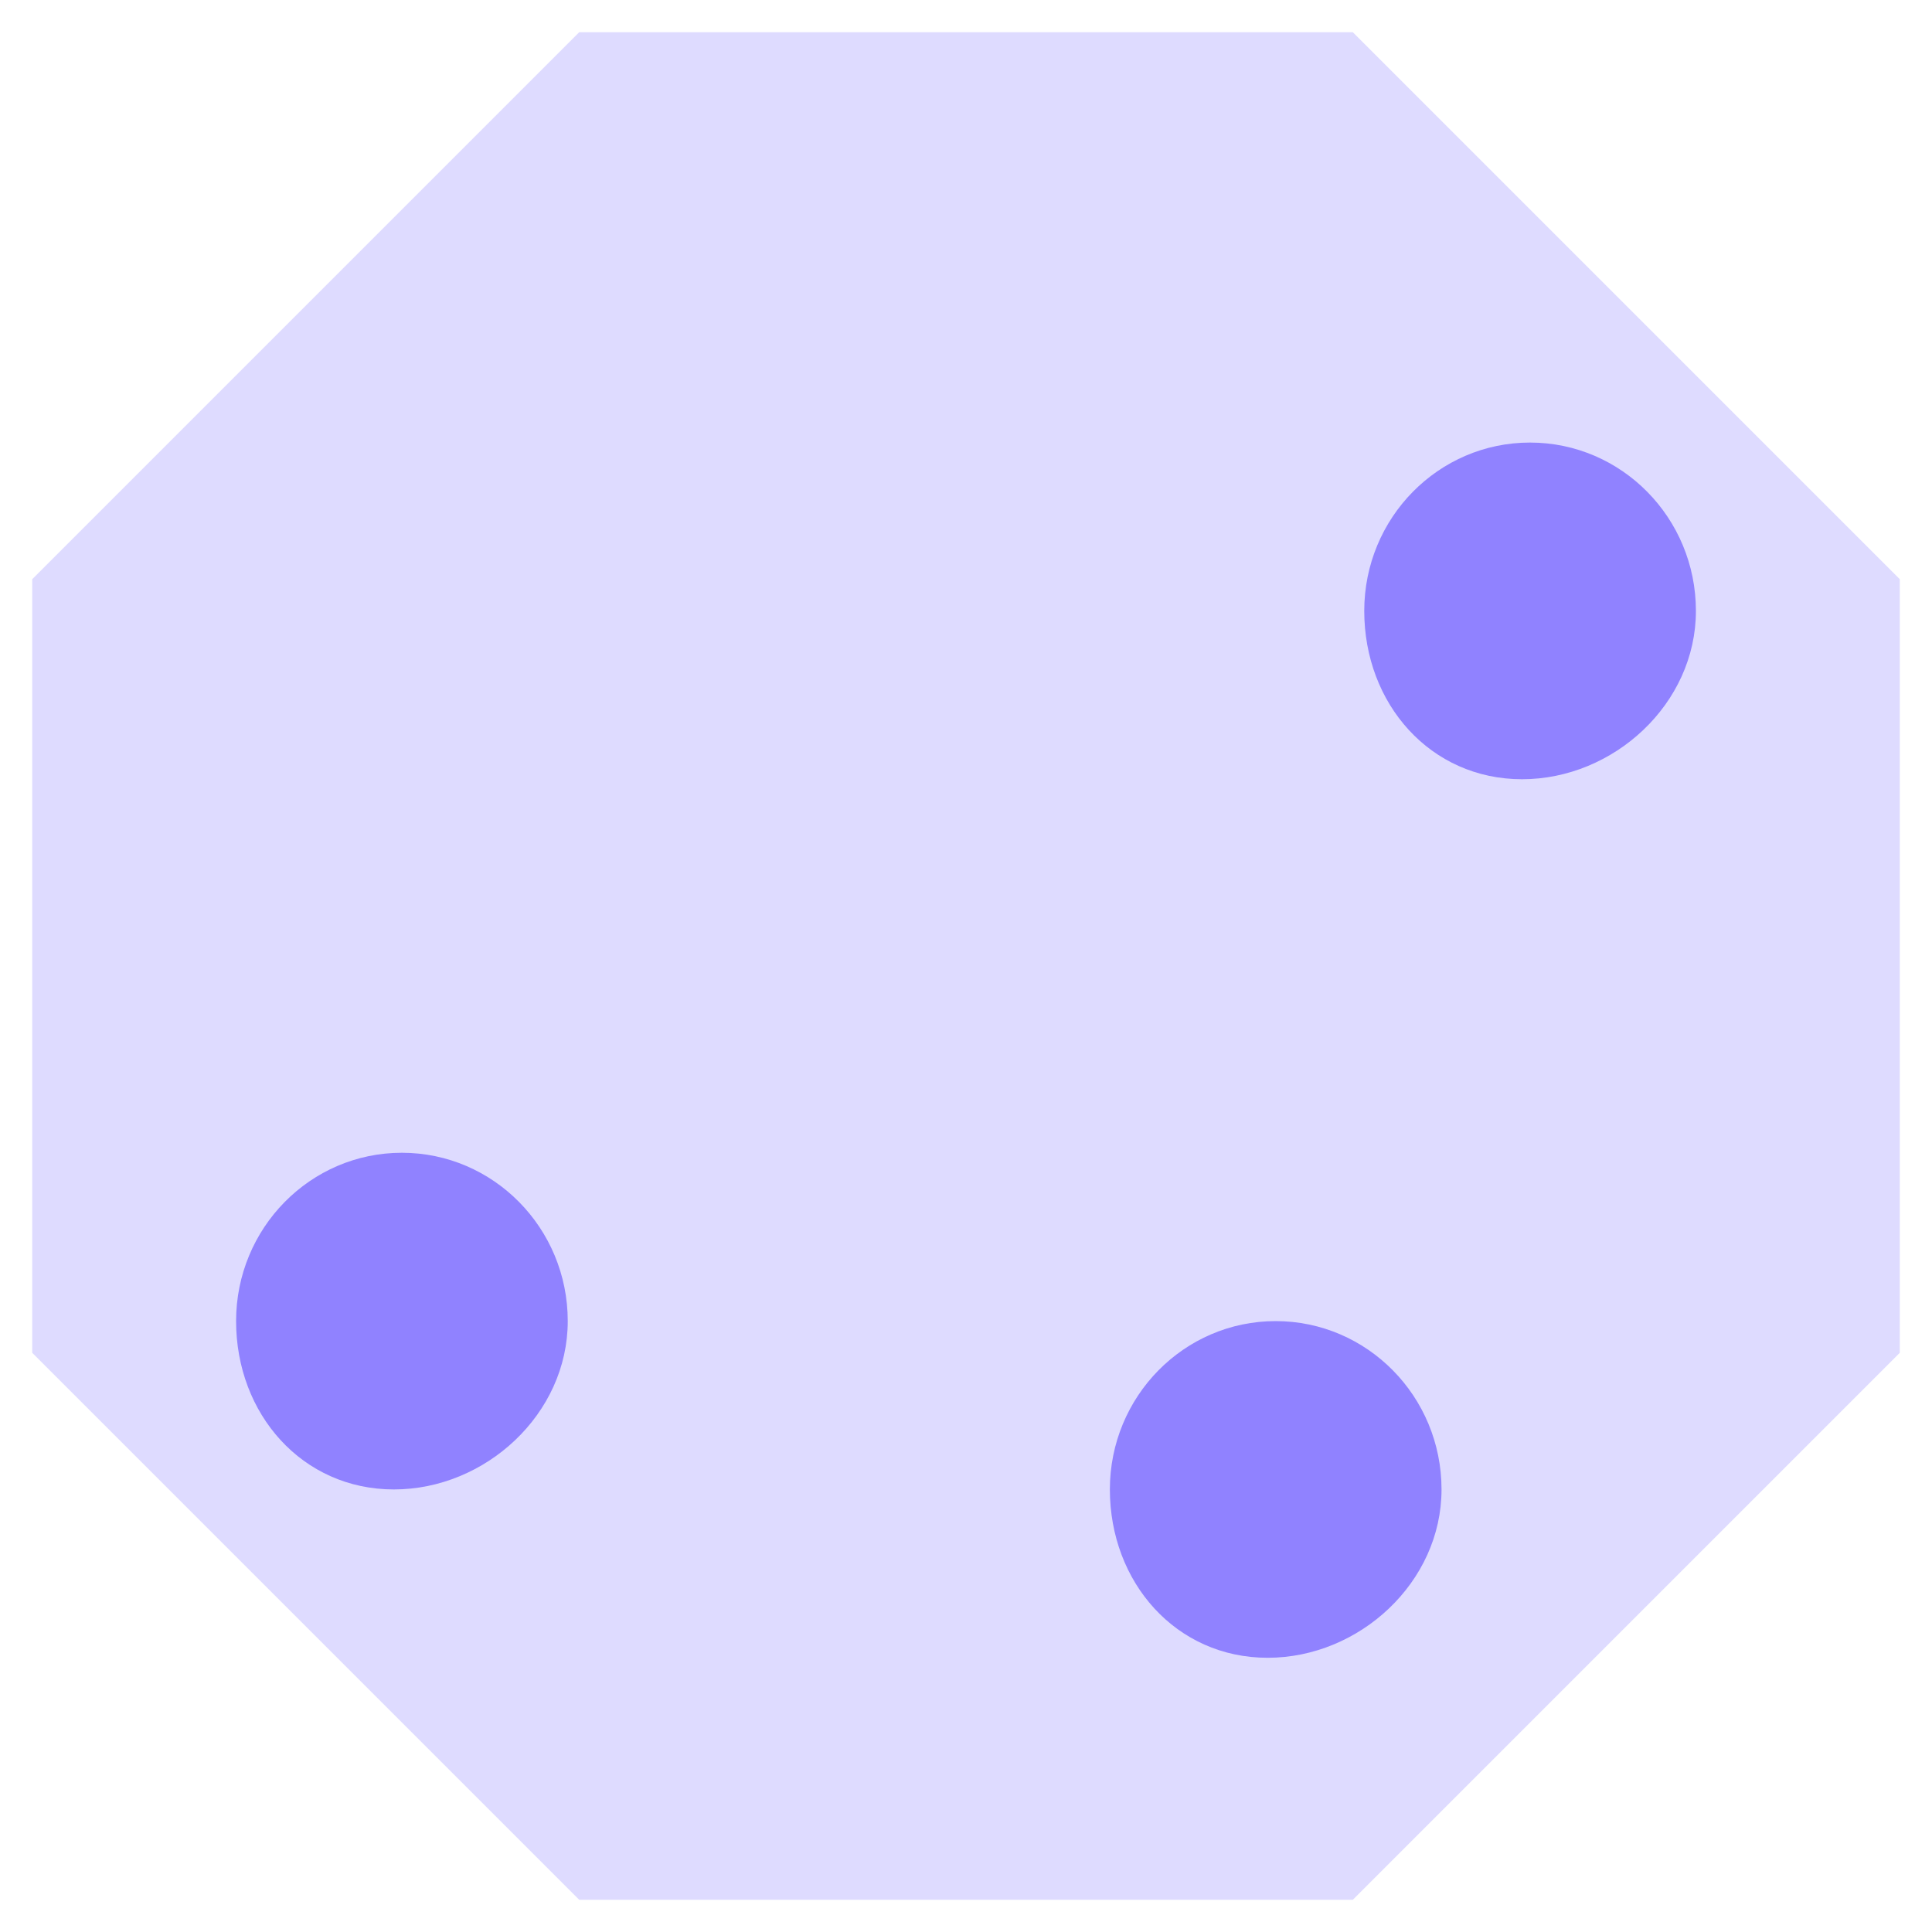 <?xml version="1.0" encoding="utf-8"?>
<!-- Generator: Adobe Illustrator 23.0.1, SVG Export Plug-In . SVG Version: 6.00 Build 0)  -->
<svg version="1.1" id="Layer_1" xmlns="http://www.w3.org/2000/svg" xmlns:xlink="http://www.w3.org/1999/xlink" x="0px" y="0px"
	 viewBox="0 0 150 150" style="enable-background:new 0 0 150 150;" xml:space="preserve">
<style type="text/css">
	.st0{fill:#DEDBFF;}
	.st1{fill:#9082FF;}
</style>
<polygon class="st0" points="105.03,2.5 44.97,2.5 2.5,44.97 2.5,105.03 44.97,147.5 105.03,147.5 147.5,105.03 147.5,44.97 "/>
<path class="st1" d="M44.08,102.57c0,7.22-6.39,13.07-13.5,13.07s-12.25-5.85-12.25-13.07c0-7.22,5.76-13.07,12.87-13.07
	S44.08,95.35,44.08,102.57z"/>
<path class="st1" d="M111.92,115.64c0,7.22-6.39,13.07-13.5,13.07c-7.11,0-12.25-5.85-12.25-13.07c0-7.22,5.76-13.07,12.87-13.07
	S111.92,108.42,111.92,115.64z"/>
<path class="st1" d="M131.67,47.43c0,7.22-6.39,13.07-13.5,13.07s-12.25-5.85-12.25-13.07s5.76-13.07,12.87-13.07
	S131.67,40.21,131.67,47.43z"/>
</svg>
